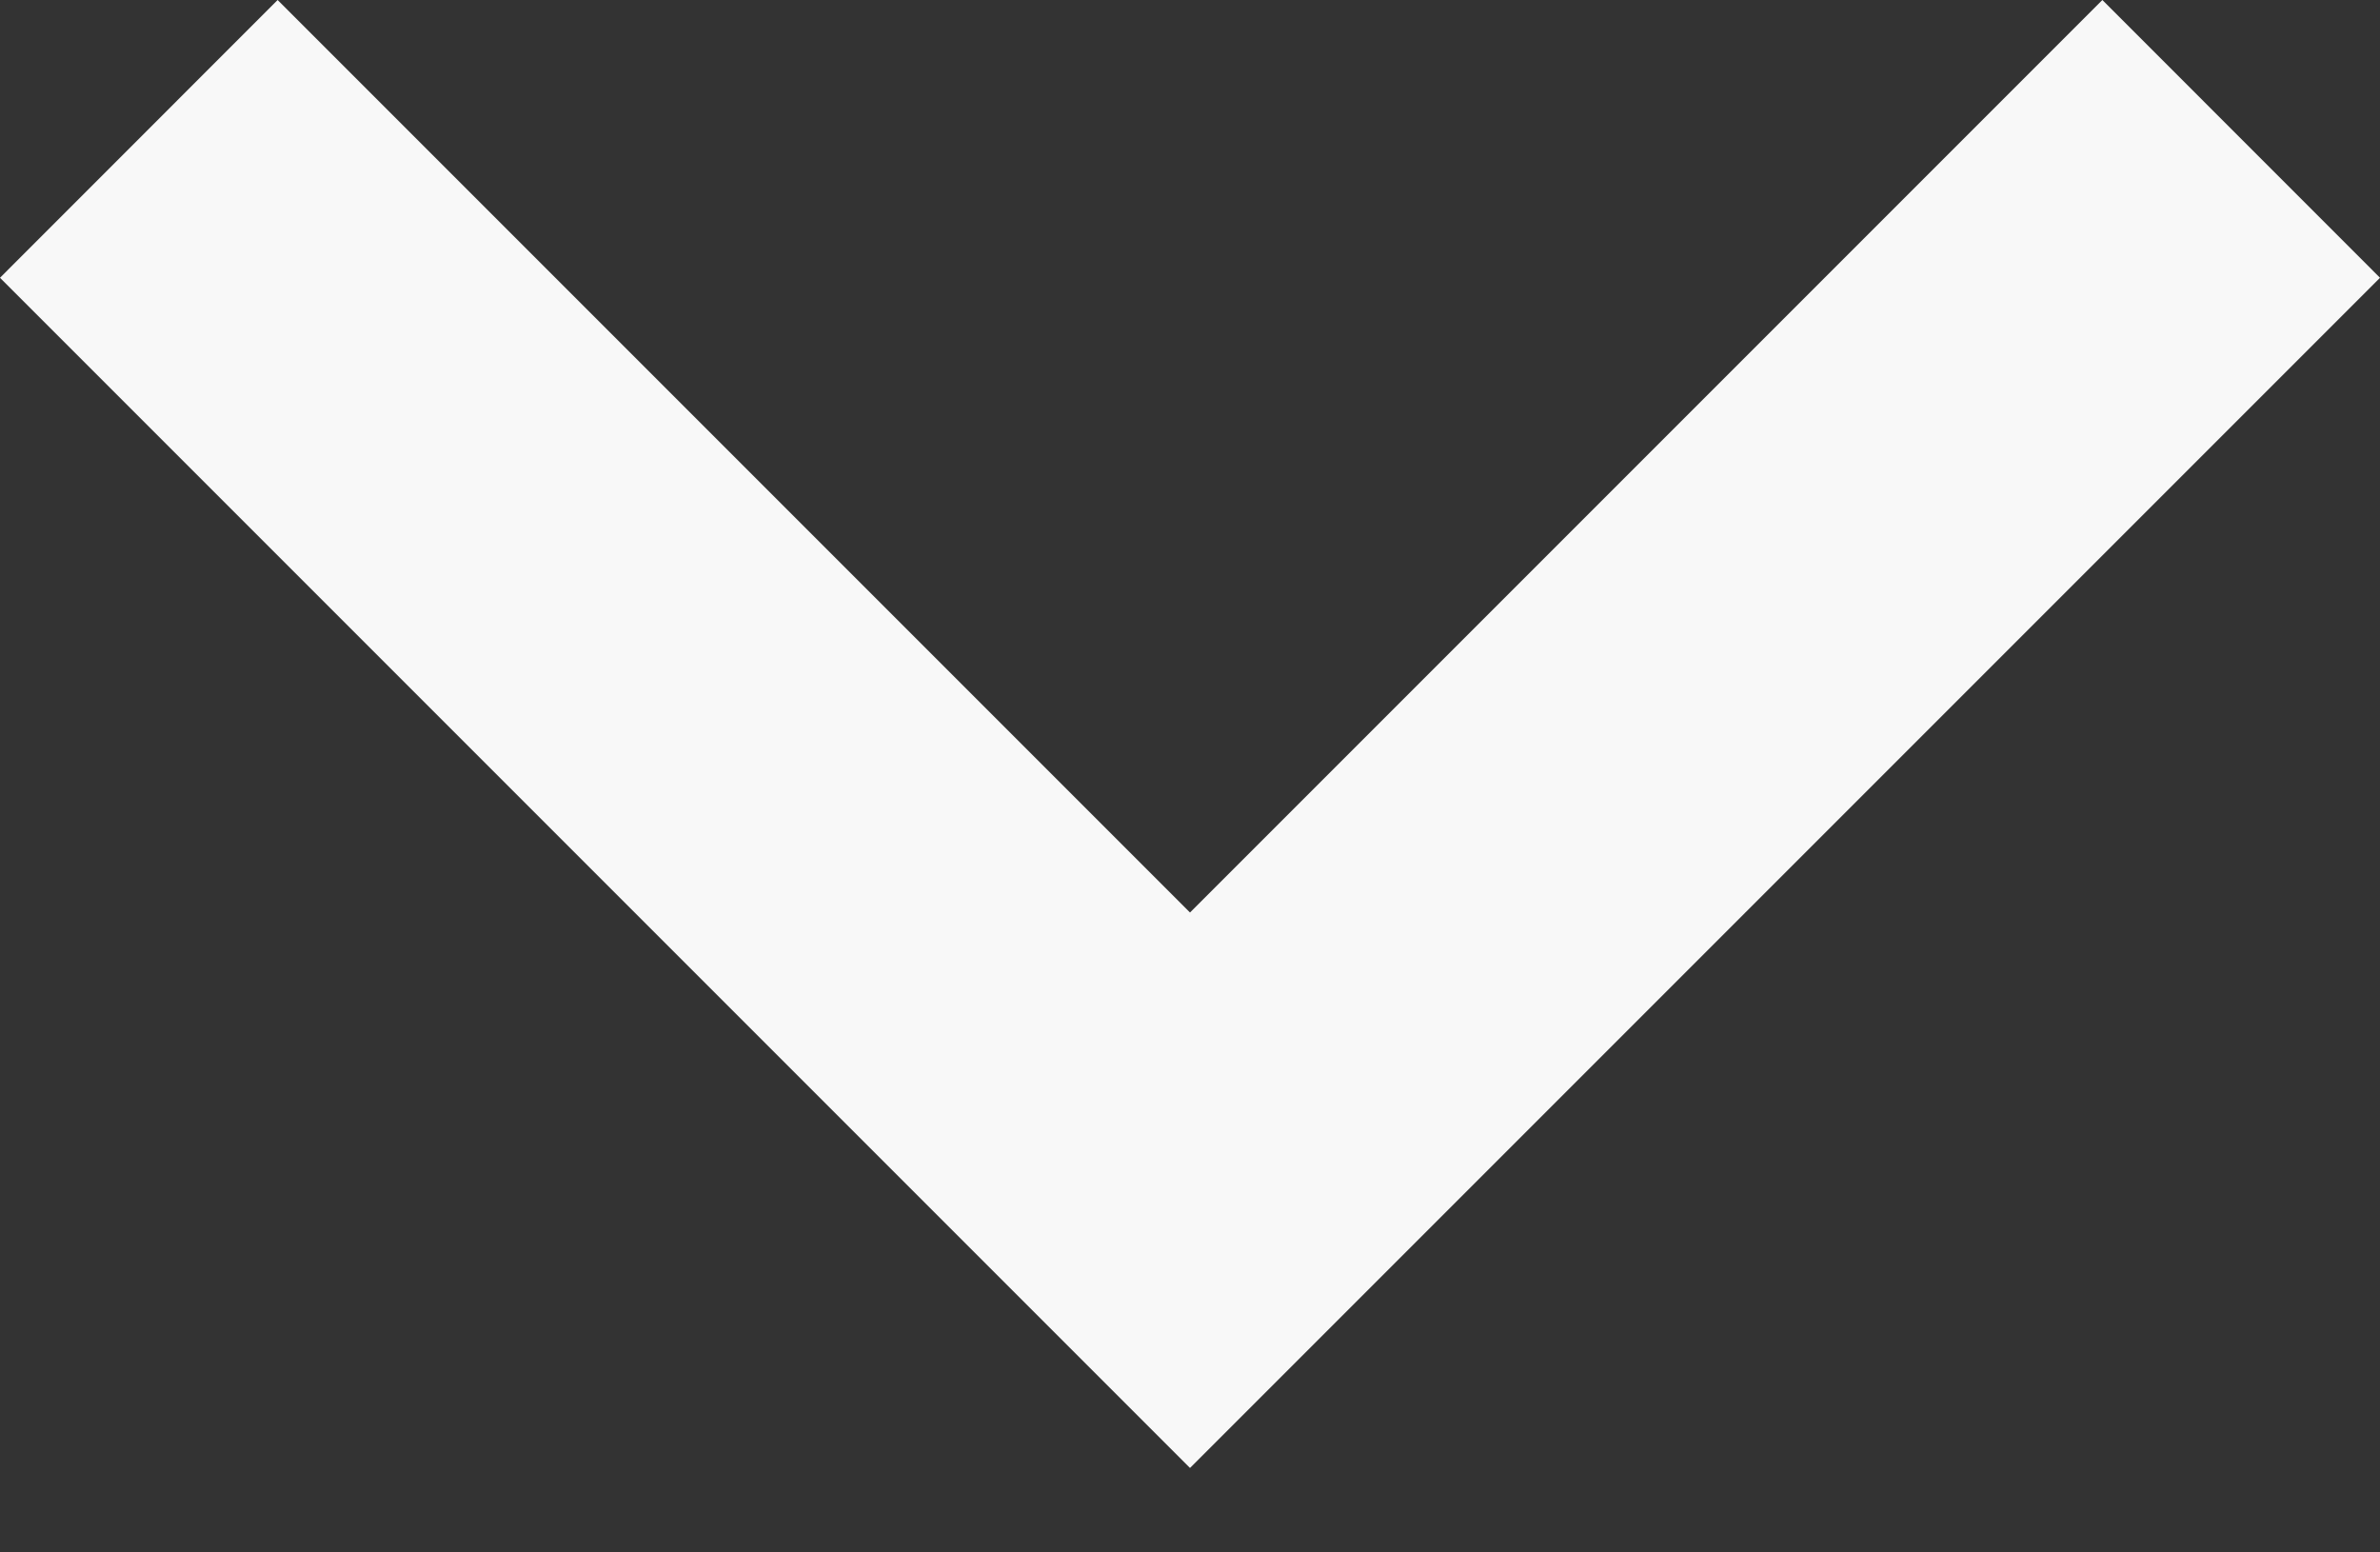 <svg width="23" height="15" viewBox="0 0 23 15" fill="none" xmlns="http://www.w3.org/2000/svg">
<rect x="0" y="0" width="23" height="15" fill="#333333" stroke="none"/>
<path d="M20.317 0L23 2.684L11.5 14.184L0 2.684L2.683 0L11.5 8.817L20.317 0Z" fill="#F8F8F8"/>
</svg>

